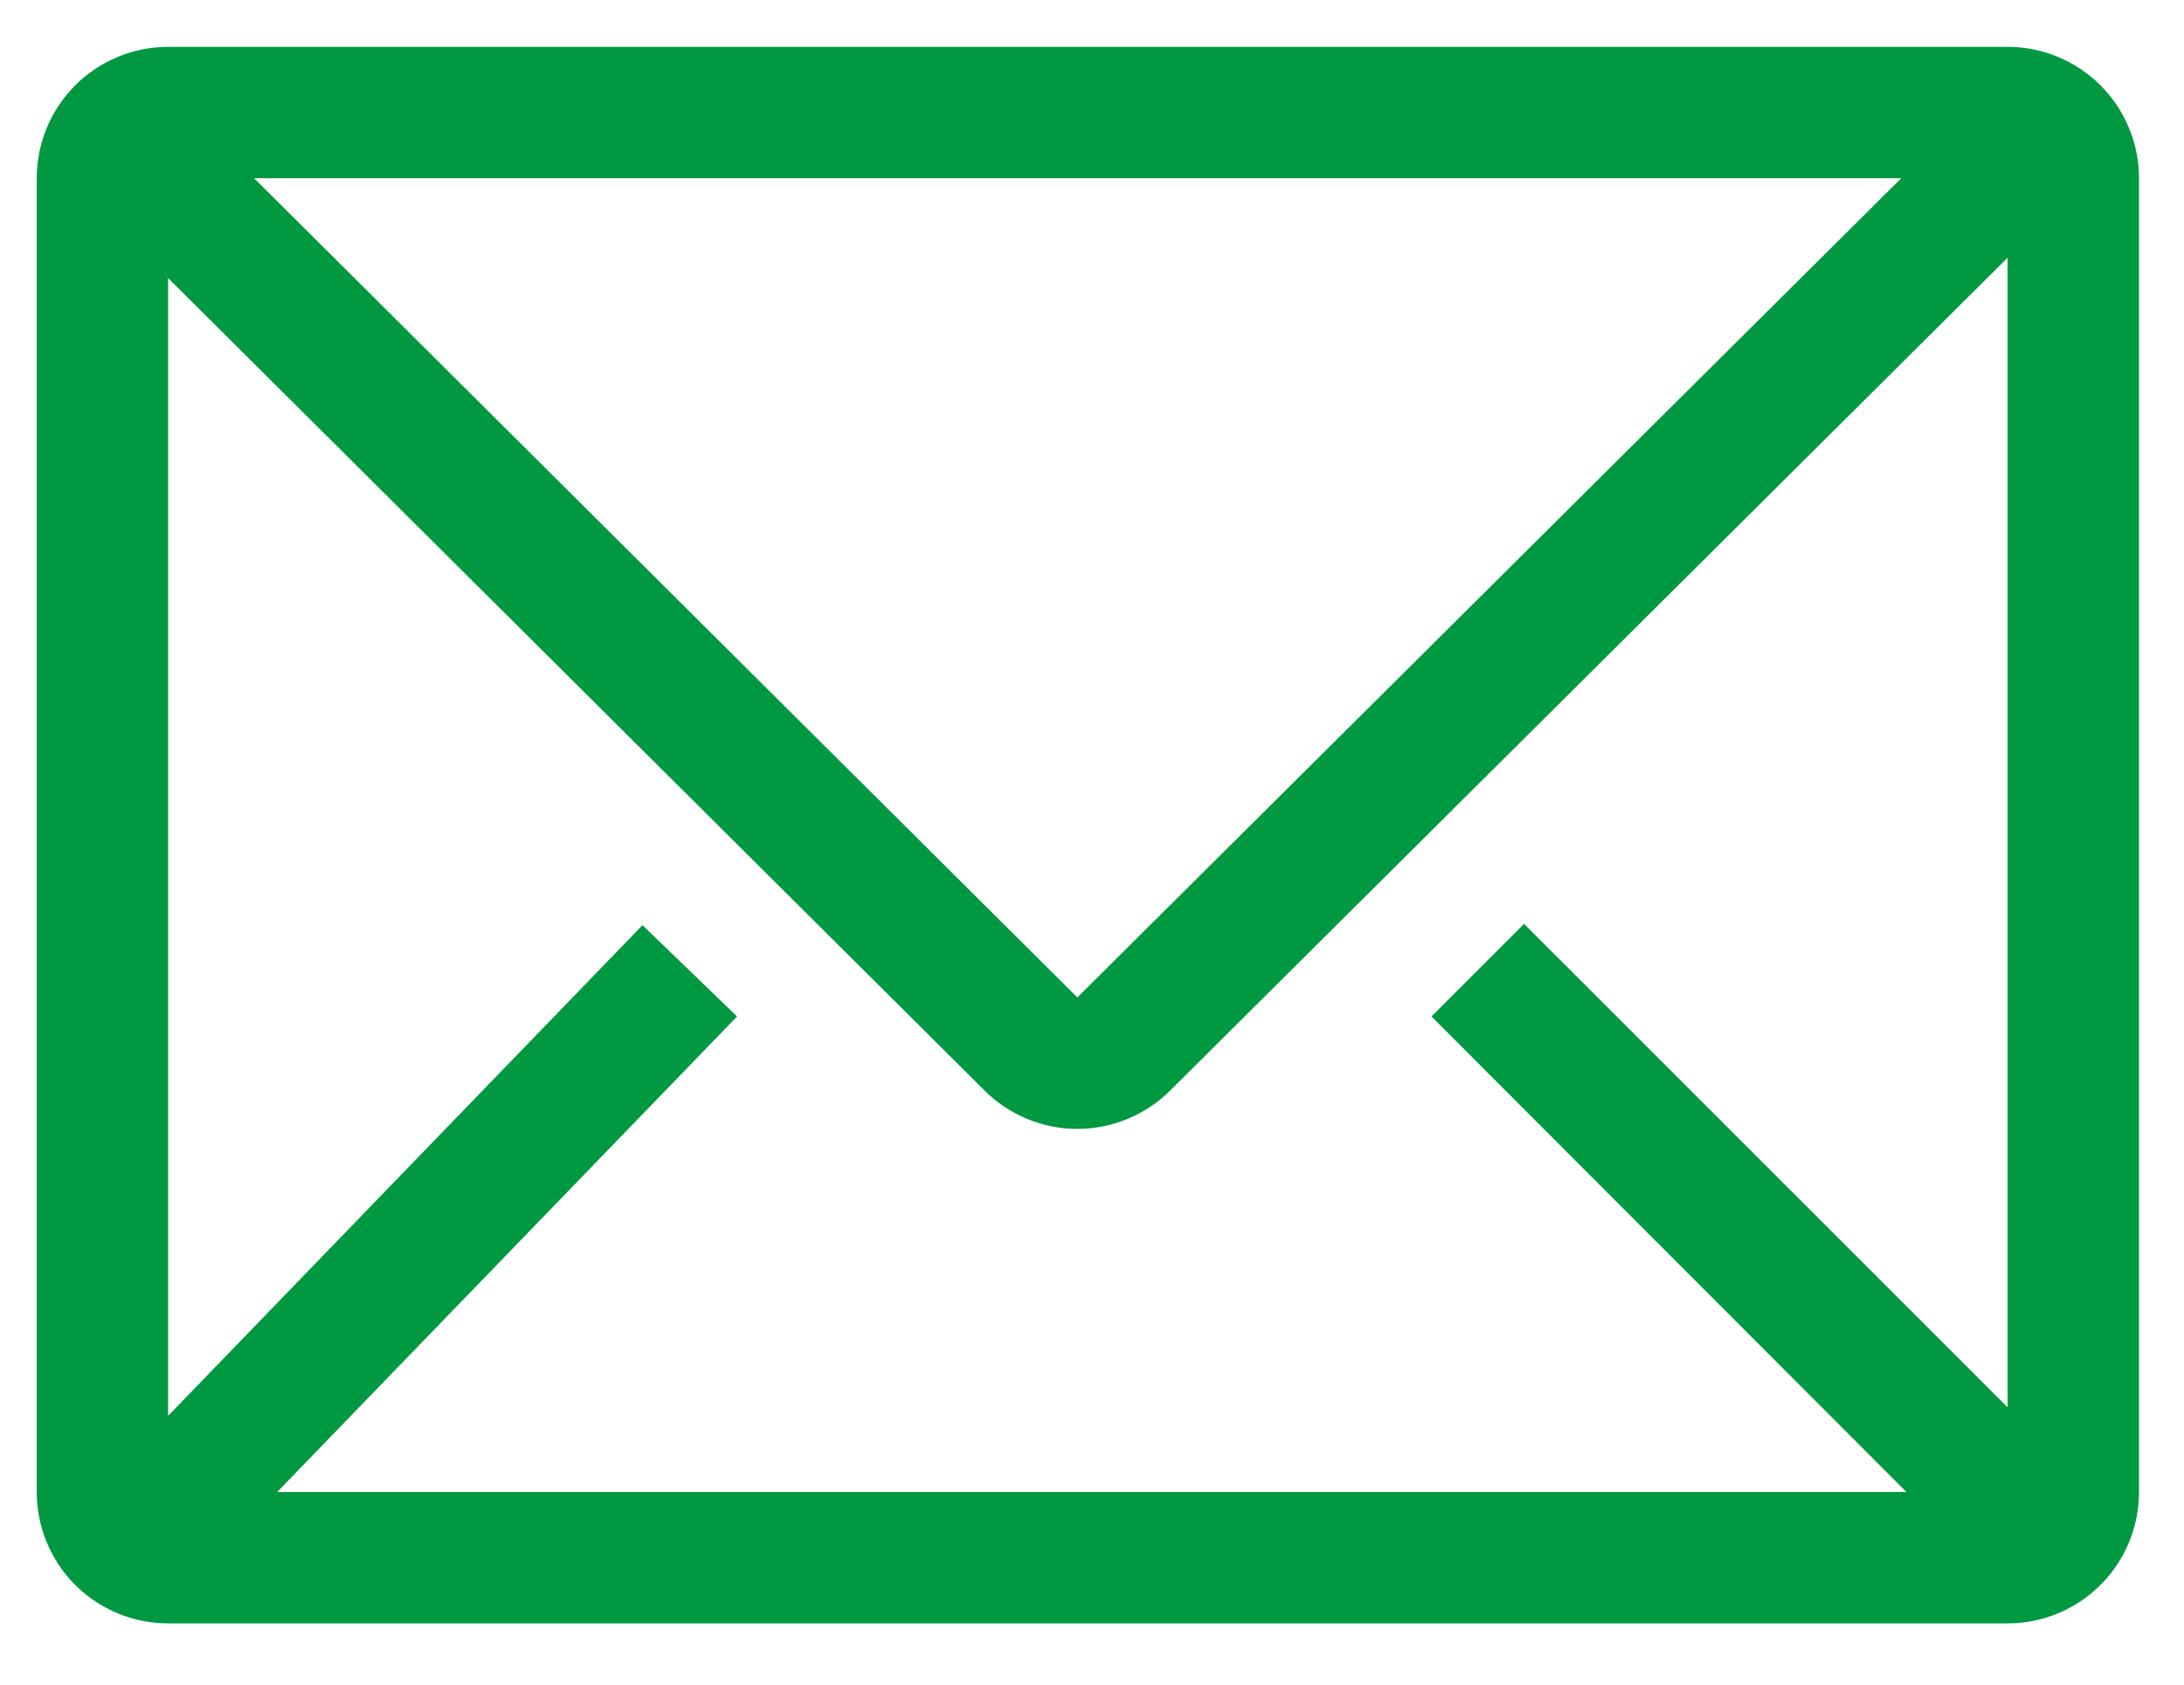 <svg width="35" height="27" viewBox="0 0 35 27" fill="none" xmlns="http://www.w3.org/2000/svg">
<path d="M32.173 0.751H2.694C2.136 0.751 1.6 0.973 1.205 1.368C0.81 1.763 0.589 2.299 0.589 2.857V23.913C0.589 24.472 0.81 25.008 1.205 25.402C1.6 25.797 2.136 26.019 2.694 26.019H32.173C32.731 26.019 33.267 25.797 33.662 25.402C34.057 25.008 34.279 24.472 34.279 23.913V2.857C34.279 2.299 34.057 1.763 33.662 1.368C33.267 0.973 32.731 0.751 32.173 0.751ZM30.552 23.913H4.442L11.812 16.291L10.296 14.828L2.694 22.692V4.457L15.781 17.481C16.175 17.873 16.709 18.093 17.265 18.093C17.821 18.093 18.355 17.873 18.75 17.481L32.173 4.131V22.555L24.424 14.807L22.94 16.291L30.552 23.913ZM4.073 2.857H30.468L17.265 15.986L4.073 2.857Z" fill="#009941"/>
</svg>
